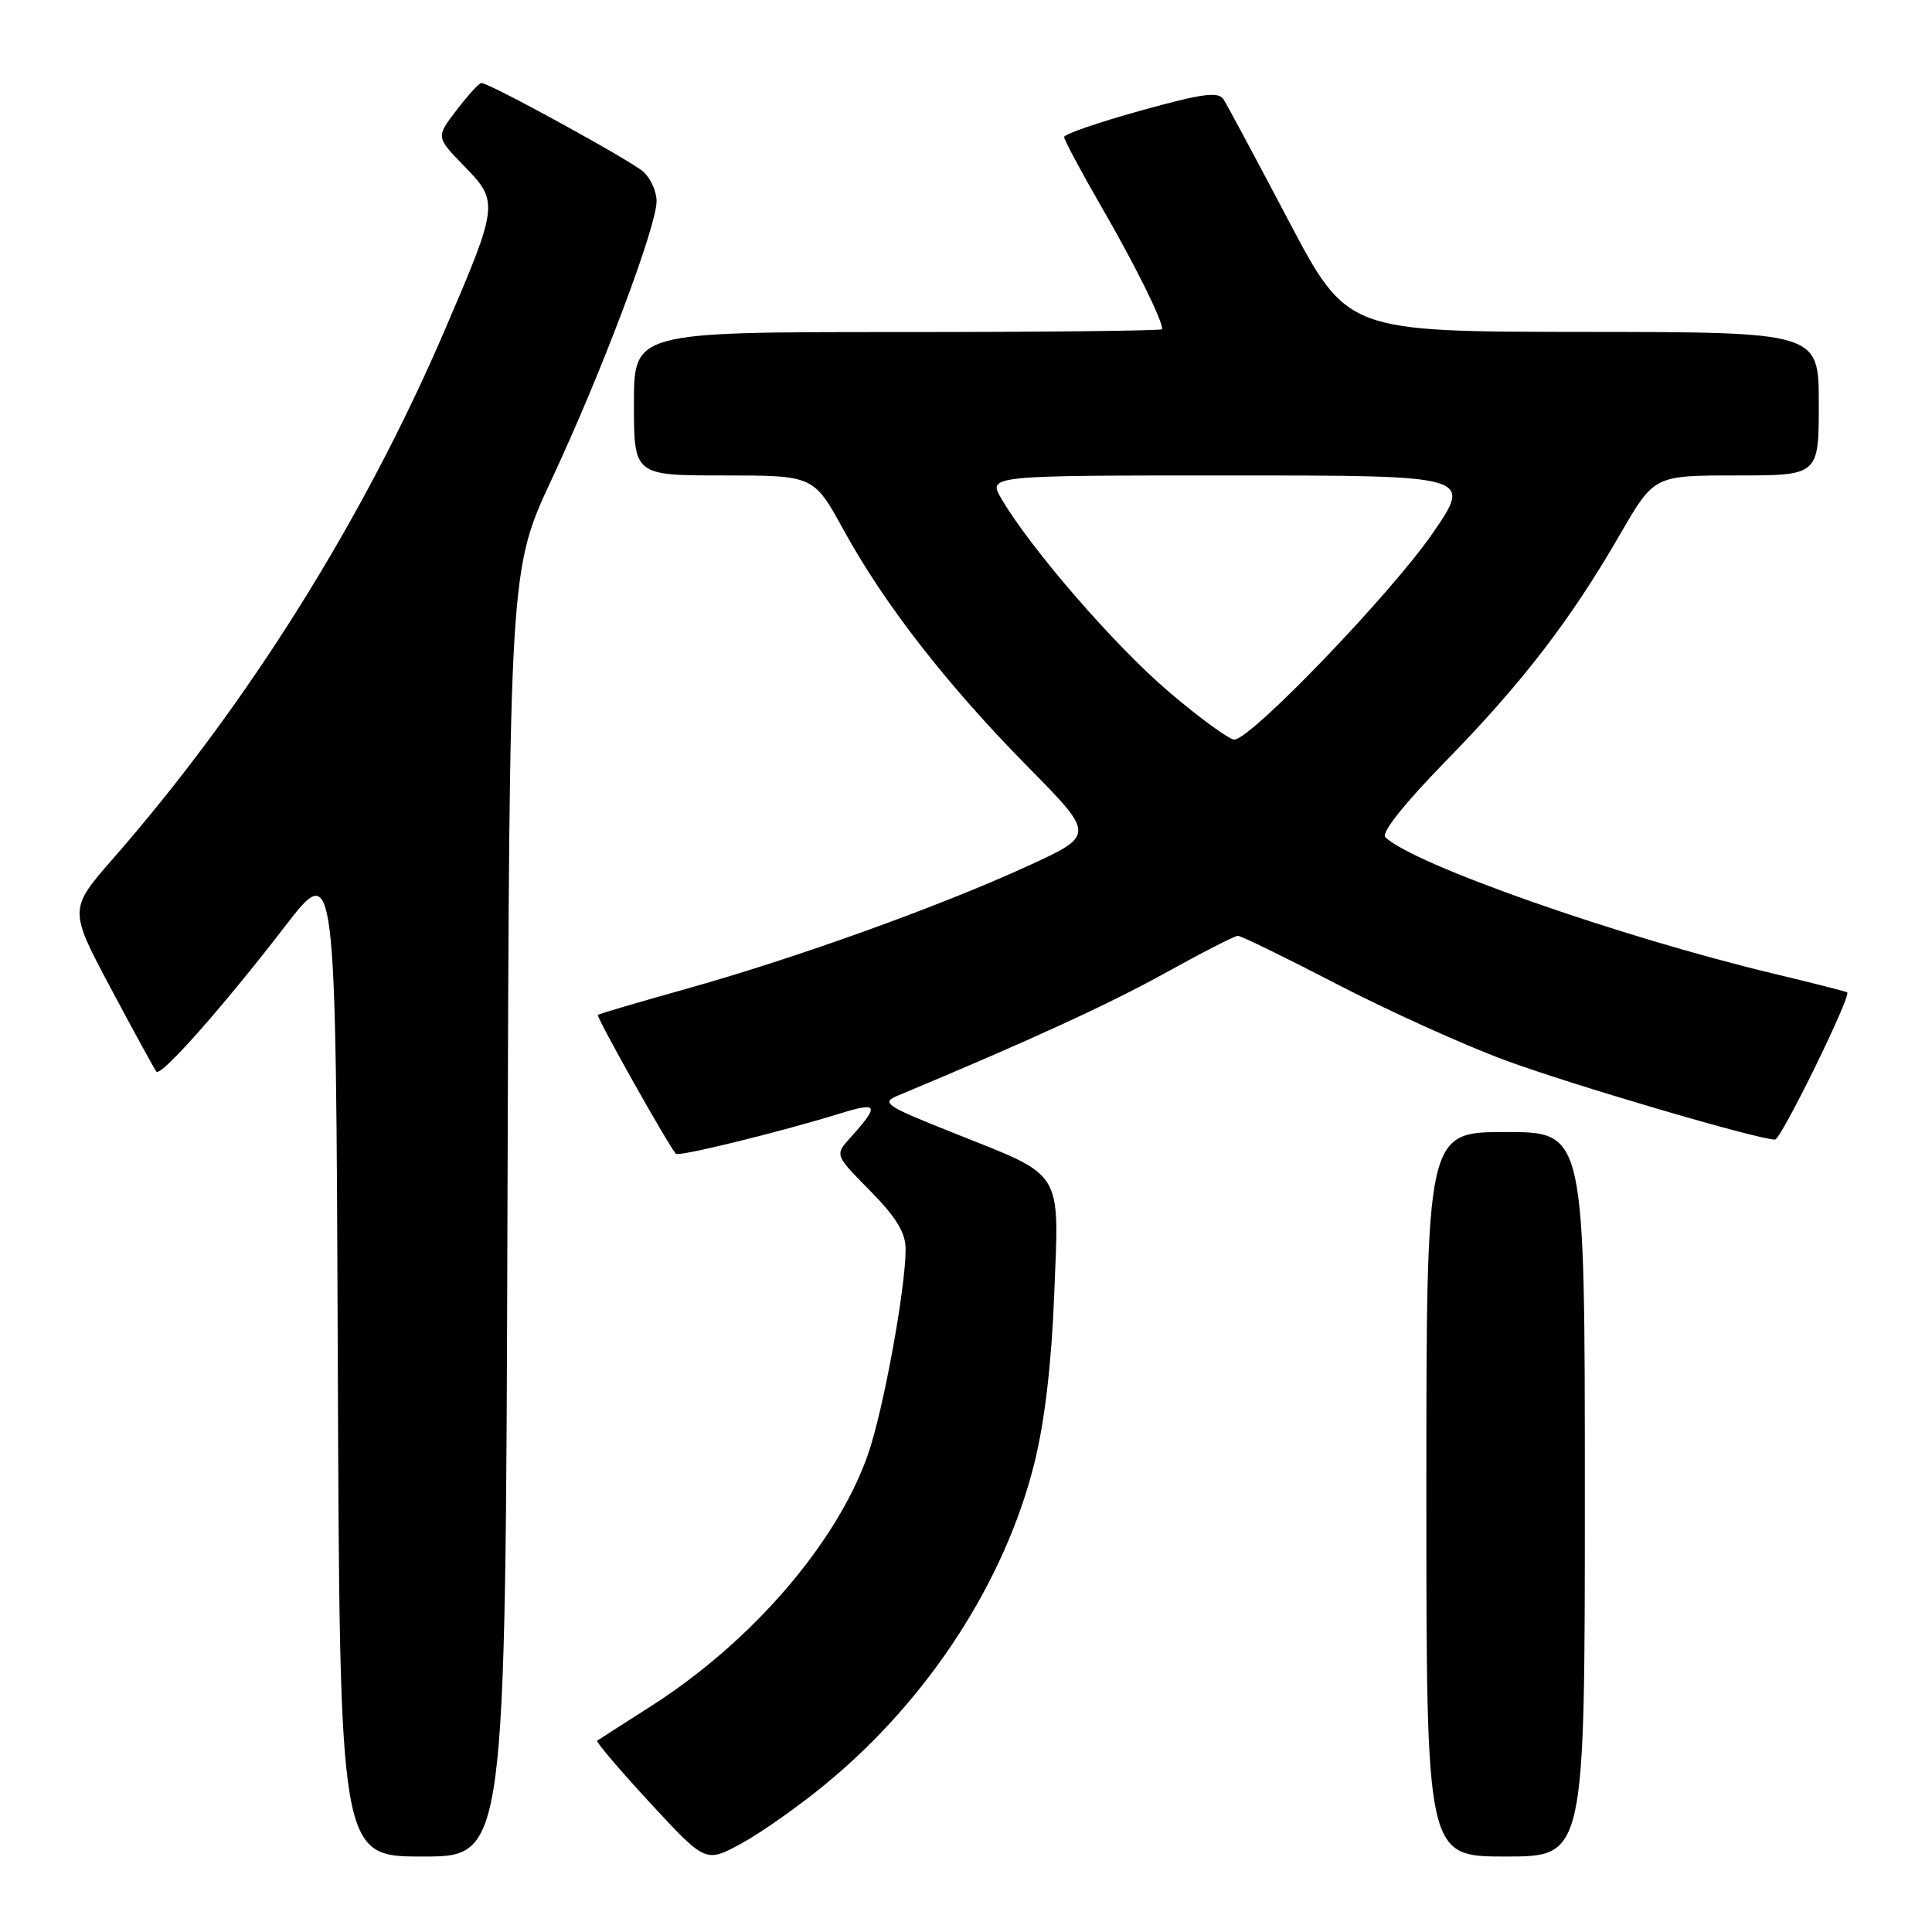 <?xml version="1.0" encoding="UTF-8" standalone="no"?>
<!DOCTYPE svg PUBLIC "-//W3C//DTD SVG 1.1//EN" "http://www.w3.org/Graphics/SVG/1.1/DTD/svg11.dtd" >
<svg xmlns="http://www.w3.org/2000/svg" xmlns:xlink="http://www.w3.org/1999/xlink" version="1.1" viewBox="0 0 256 256">
 <g >
 <path fill="currentColor"
d=" M 109.48 236.33 C 123.01 225.17 133.15 209.57 137.06 193.88 C 138.43 188.38 139.33 180.68 139.69 171.50 C 140.35 154.82 141.07 155.99 126.50 150.18 C 117.26 146.51 116.69 146.12 119.00 145.16 C 136.31 137.94 147.02 133.02 154.39 128.93 C 159.28 126.22 163.61 124.00 164.03 124.00 C 164.45 124.00 170.35 126.88 177.14 130.40 C 183.94 133.93 193.94 138.45 199.36 140.46 C 208.10 143.70 232.93 151.00 235.20 151.00 C 236.00 151.00 245.34 131.94 244.76 131.49 C 244.62 131.38 240.22 130.26 235.00 129.01 C 214.43 124.08 187.25 114.53 183.56 110.93 C 182.98 110.37 186.08 106.47 191.66 100.76 C 201.80 90.37 208.11 82.15 214.70 70.75 C 219.18 63.00 219.18 63.00 230.09 63.00 C 241.00 63.00 241.00 63.00 241.00 53.50 C 241.00 44.00 241.00 44.00 209.75 43.98 C 178.50 43.95 178.50 43.95 170.74 29.23 C 166.47 21.13 162.60 13.90 162.13 13.17 C 161.45 12.10 159.35 12.38 151.14 14.66 C 145.56 16.21 141.00 17.78 141.00 18.16 C 141.00 18.53 143.28 22.79 146.07 27.62 C 150.45 35.21 154.00 42.37 154.00 43.62 C 154.00 43.83 138.25 44.00 119.00 44.00 C 84.00 44.00 84.00 44.00 84.00 53.50 C 84.00 63.00 84.00 63.00 95.91 63.00 C 107.82 63.00 107.82 63.00 111.80 70.26 C 117.22 80.12 125.46 90.71 136.17 101.58 C 145.12 110.66 145.12 110.66 136.12 114.78 C 124.44 120.13 105.47 126.95 91.00 131.01 C 84.67 132.78 79.37 134.34 79.22 134.48 C 78.96 134.71 88.66 151.96 89.56 152.88 C 89.96 153.29 103.36 150.00 111.29 147.55 C 116.40 145.97 116.58 146.41 112.66 150.77 C 110.61 153.04 110.61 153.04 115.31 157.80 C 118.78 161.33 120.00 163.34 120.00 165.53 C 119.99 170.84 117.02 187.00 114.99 192.78 C 110.87 204.48 99.63 217.52 86.33 226.03 C 82.57 228.43 79.33 230.51 79.13 230.65 C 78.93 230.79 82.08 234.49 86.13 238.88 C 93.50 246.85 93.50 246.85 98.24 244.27 C 100.85 242.85 105.91 239.28 109.48 236.33 Z  M 67.24 160.75 C 67.50 75.50 67.50 75.50 73.12 63.47 C 79.69 49.43 87.00 30.03 87.00 26.66 C 87.00 25.37 86.21 23.61 85.25 22.76 C 83.53 21.23 64.86 11.00 63.79 11.00 C 63.48 11.00 62.01 12.61 60.50 14.59 C 57.76 18.17 57.76 18.17 61.52 22.02 C 66.11 26.72 66.06 27.15 59.00 43.59 C 48.17 68.85 32.73 93.47 15.04 113.70 C 9.11 120.49 9.11 120.49 14.70 130.99 C 17.78 136.77 20.49 141.72 20.73 142.00 C 21.34 142.69 29.64 133.30 37.76 122.75 C 44.50 114.00 44.50 114.00 44.76 180.00 C 45.01 246.00 45.01 246.00 56.00 246.00 C 66.98 246.00 66.98 246.00 67.24 160.75 Z  M 210.00 198.00 C 210.00 150.00 210.00 150.00 199.50 150.00 C 189.00 150.00 189.00 150.00 189.00 198.00 C 189.00 246.00 189.00 246.00 199.50 246.00 C 210.00 246.00 210.00 246.00 210.00 198.00 Z  M 154.80 91.60 C 147.66 85.50 136.58 72.72 132.69 66.08 C 130.89 63.00 130.89 63.00 163.00 63.00 C 195.12 63.00 195.12 63.00 189.81 70.69 C 184.28 78.71 165.73 98.00 163.55 98.00 C 162.87 98.00 158.93 95.12 154.80 91.60 Z "/>
</g>
</svg>